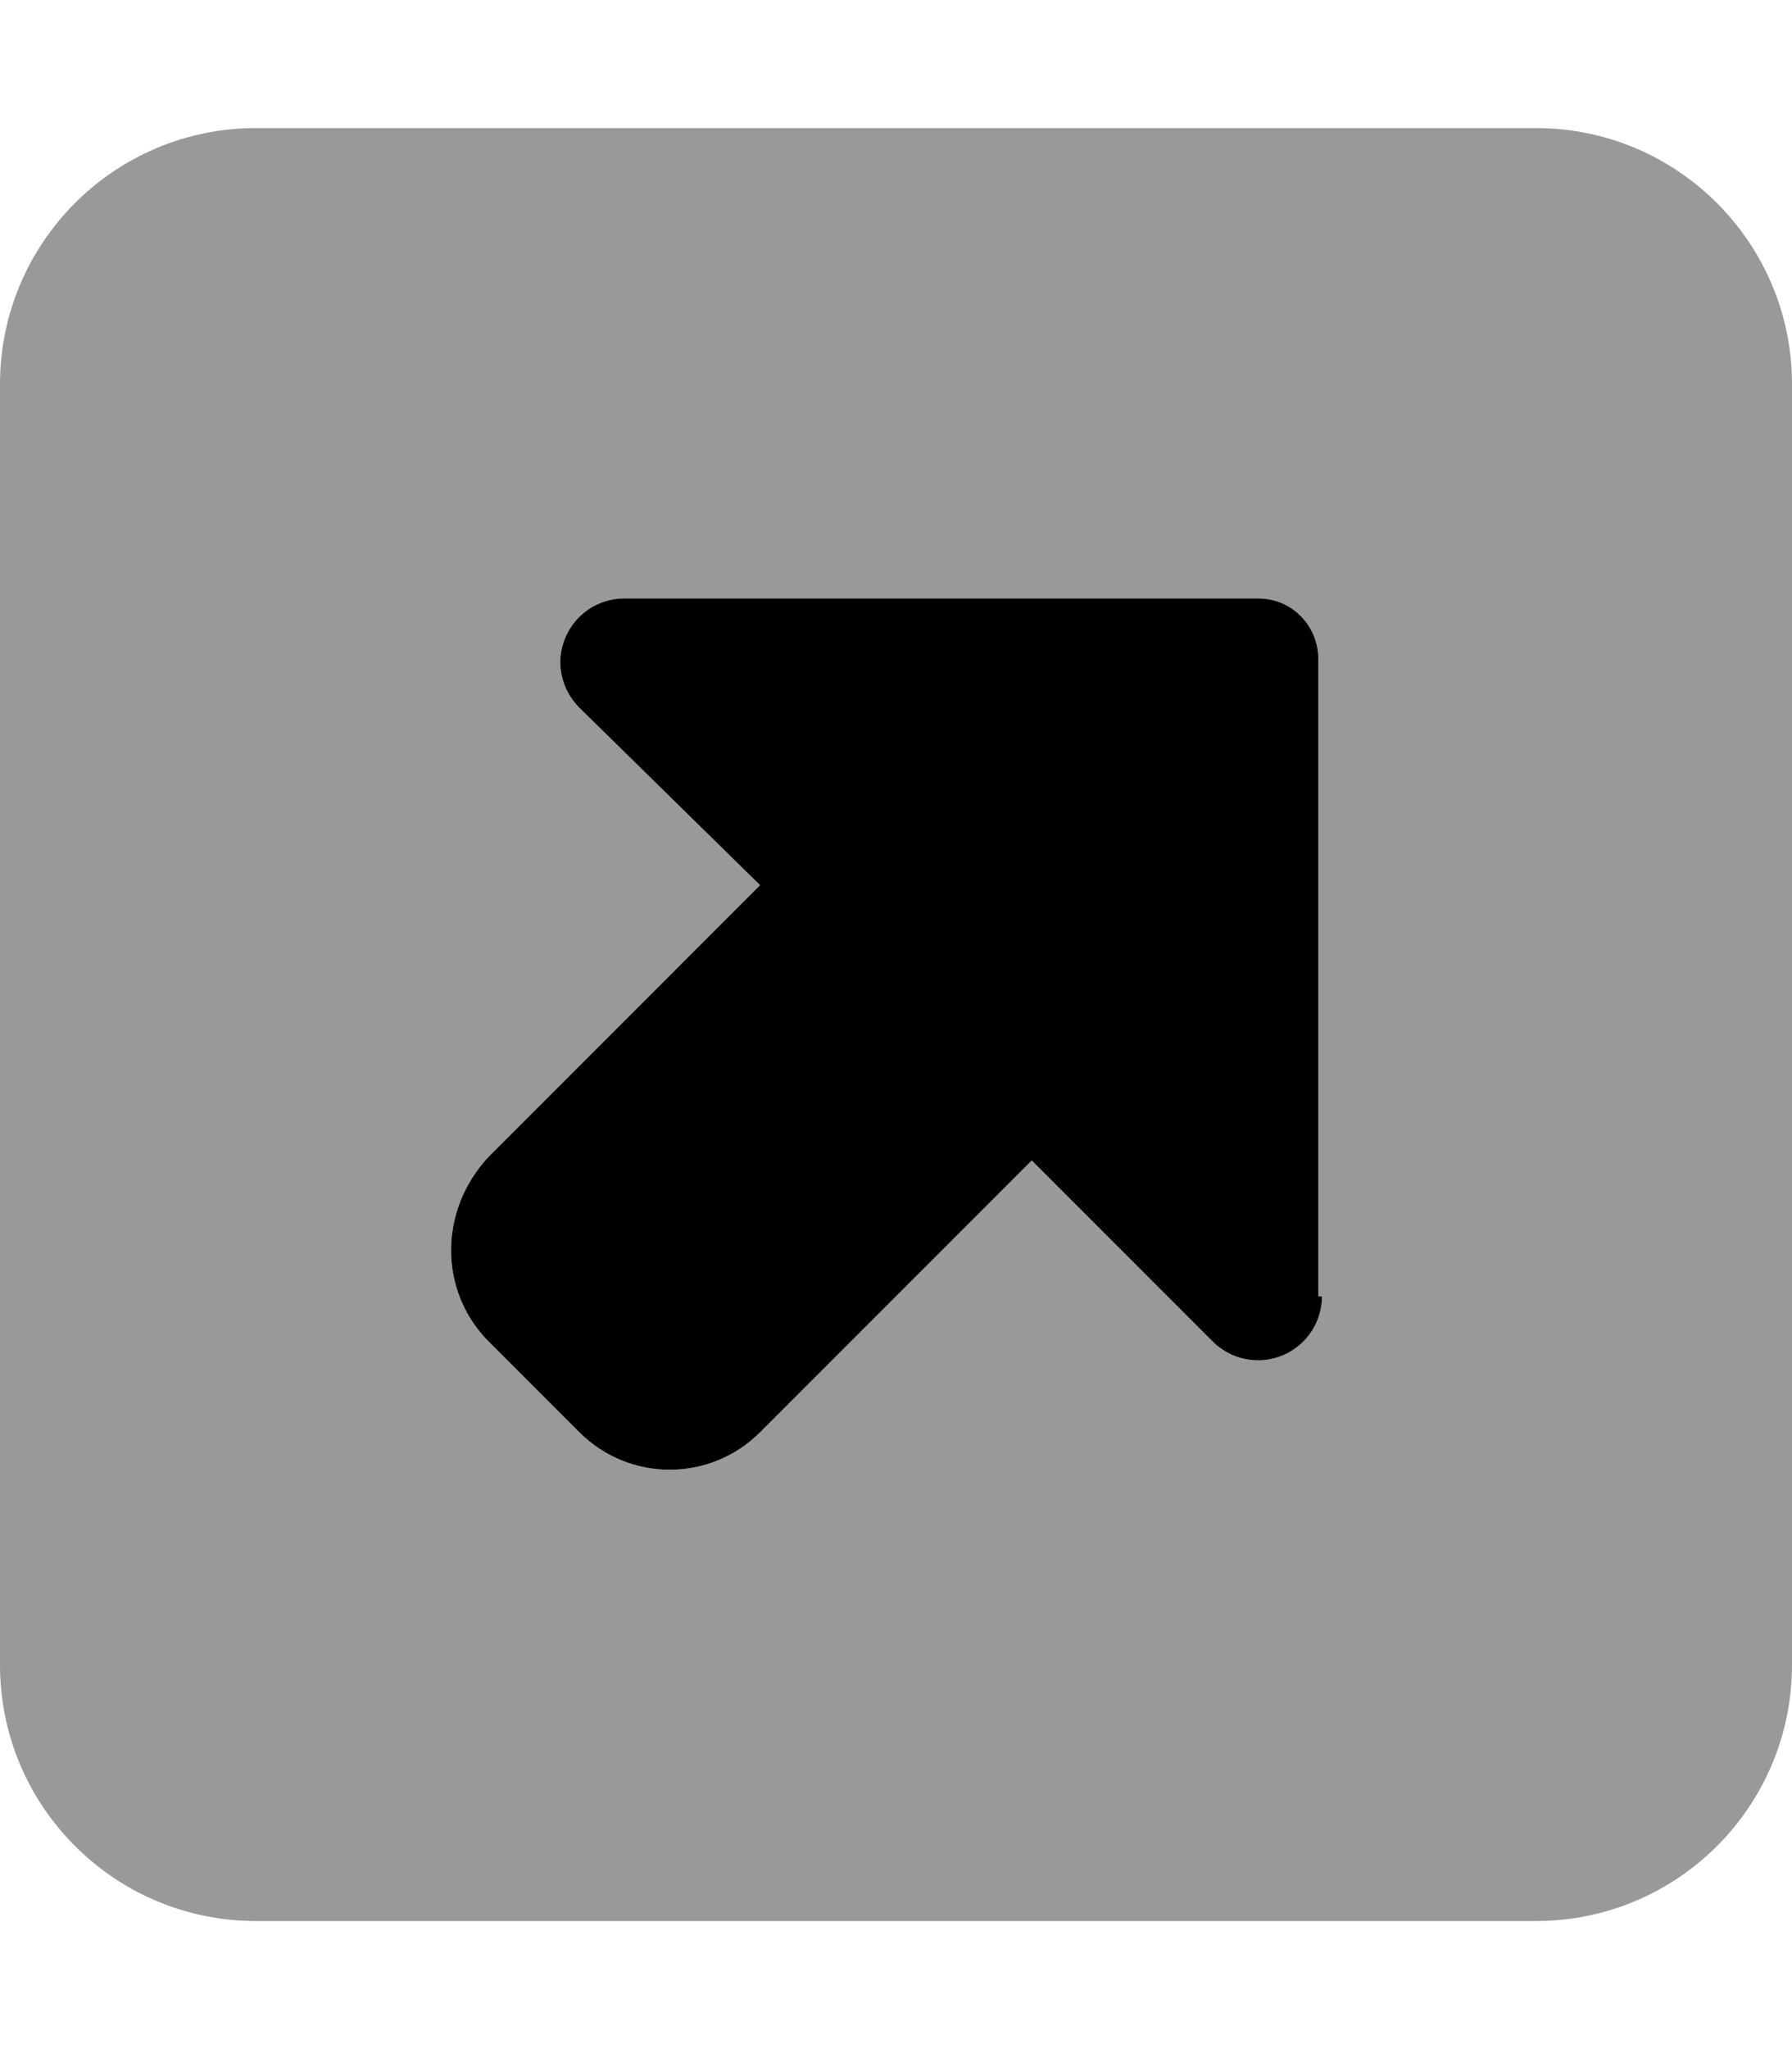 <svg fill="currentColor" xmlns="http://www.w3.org/2000/svg" viewBox="0 0 448 512"><!--! Font Awesome Pro 6.3.0 by @fontawesome - https://fontawesome.com License - https://fontawesome.com/license (Commercial License) Copyright 2023 Fonticons, Inc. --><defs><style>.fa-secondary{opacity:.4}</style></defs><path class="fa-primary" d="M330.5 323.9c0 6.473-3.889 12.3-9.877 14.78c-5.979 2.484-12.86 1.105-17.44-3.469l-45.25-45.25l-67.92 67.92c-12.5 12.5-32.72 12.46-45.21-.041l-22.63-22.63C109.7 322.7 109.6 302.5 122.1 289.1l67.92-67.92L144.8 176.8C140.2 172.2 138.8 165.3 141.3 159.4c2.477-5.984 8.309-9.875 14.78-9.875h158.4c8.835 0 15.1 7.163 15.1 15.1V323.9z"/><path class="fa-secondary" d="M384 32H64C28.65 32 0 60.65 0 96v320c0 35.34 28.65 64 64 64h320c35.35 0 64-28.66 64-64V96C448 60.65 419.3 32 384 32zM330.5 323.9c0 6.473-3.889 12.3-9.877 14.78c-5.979 2.484-12.86 1.105-17.44-3.469l-45.25-45.25l-67.92 67.92c-12.5 12.5-32.72 12.46-45.21-.041l-22.63-22.63C109.7 322.7 109.6 302.5 122.1 289.1l67.92-67.92L144.8 176.8C140.2 172.2 138.8 165.3 141.3 159.4c2.477-5.984 8.309-9.875 14.78-9.875h158.4c8.835 0 15.1 7.163 15.1 15.1V323.9z"/></svg>